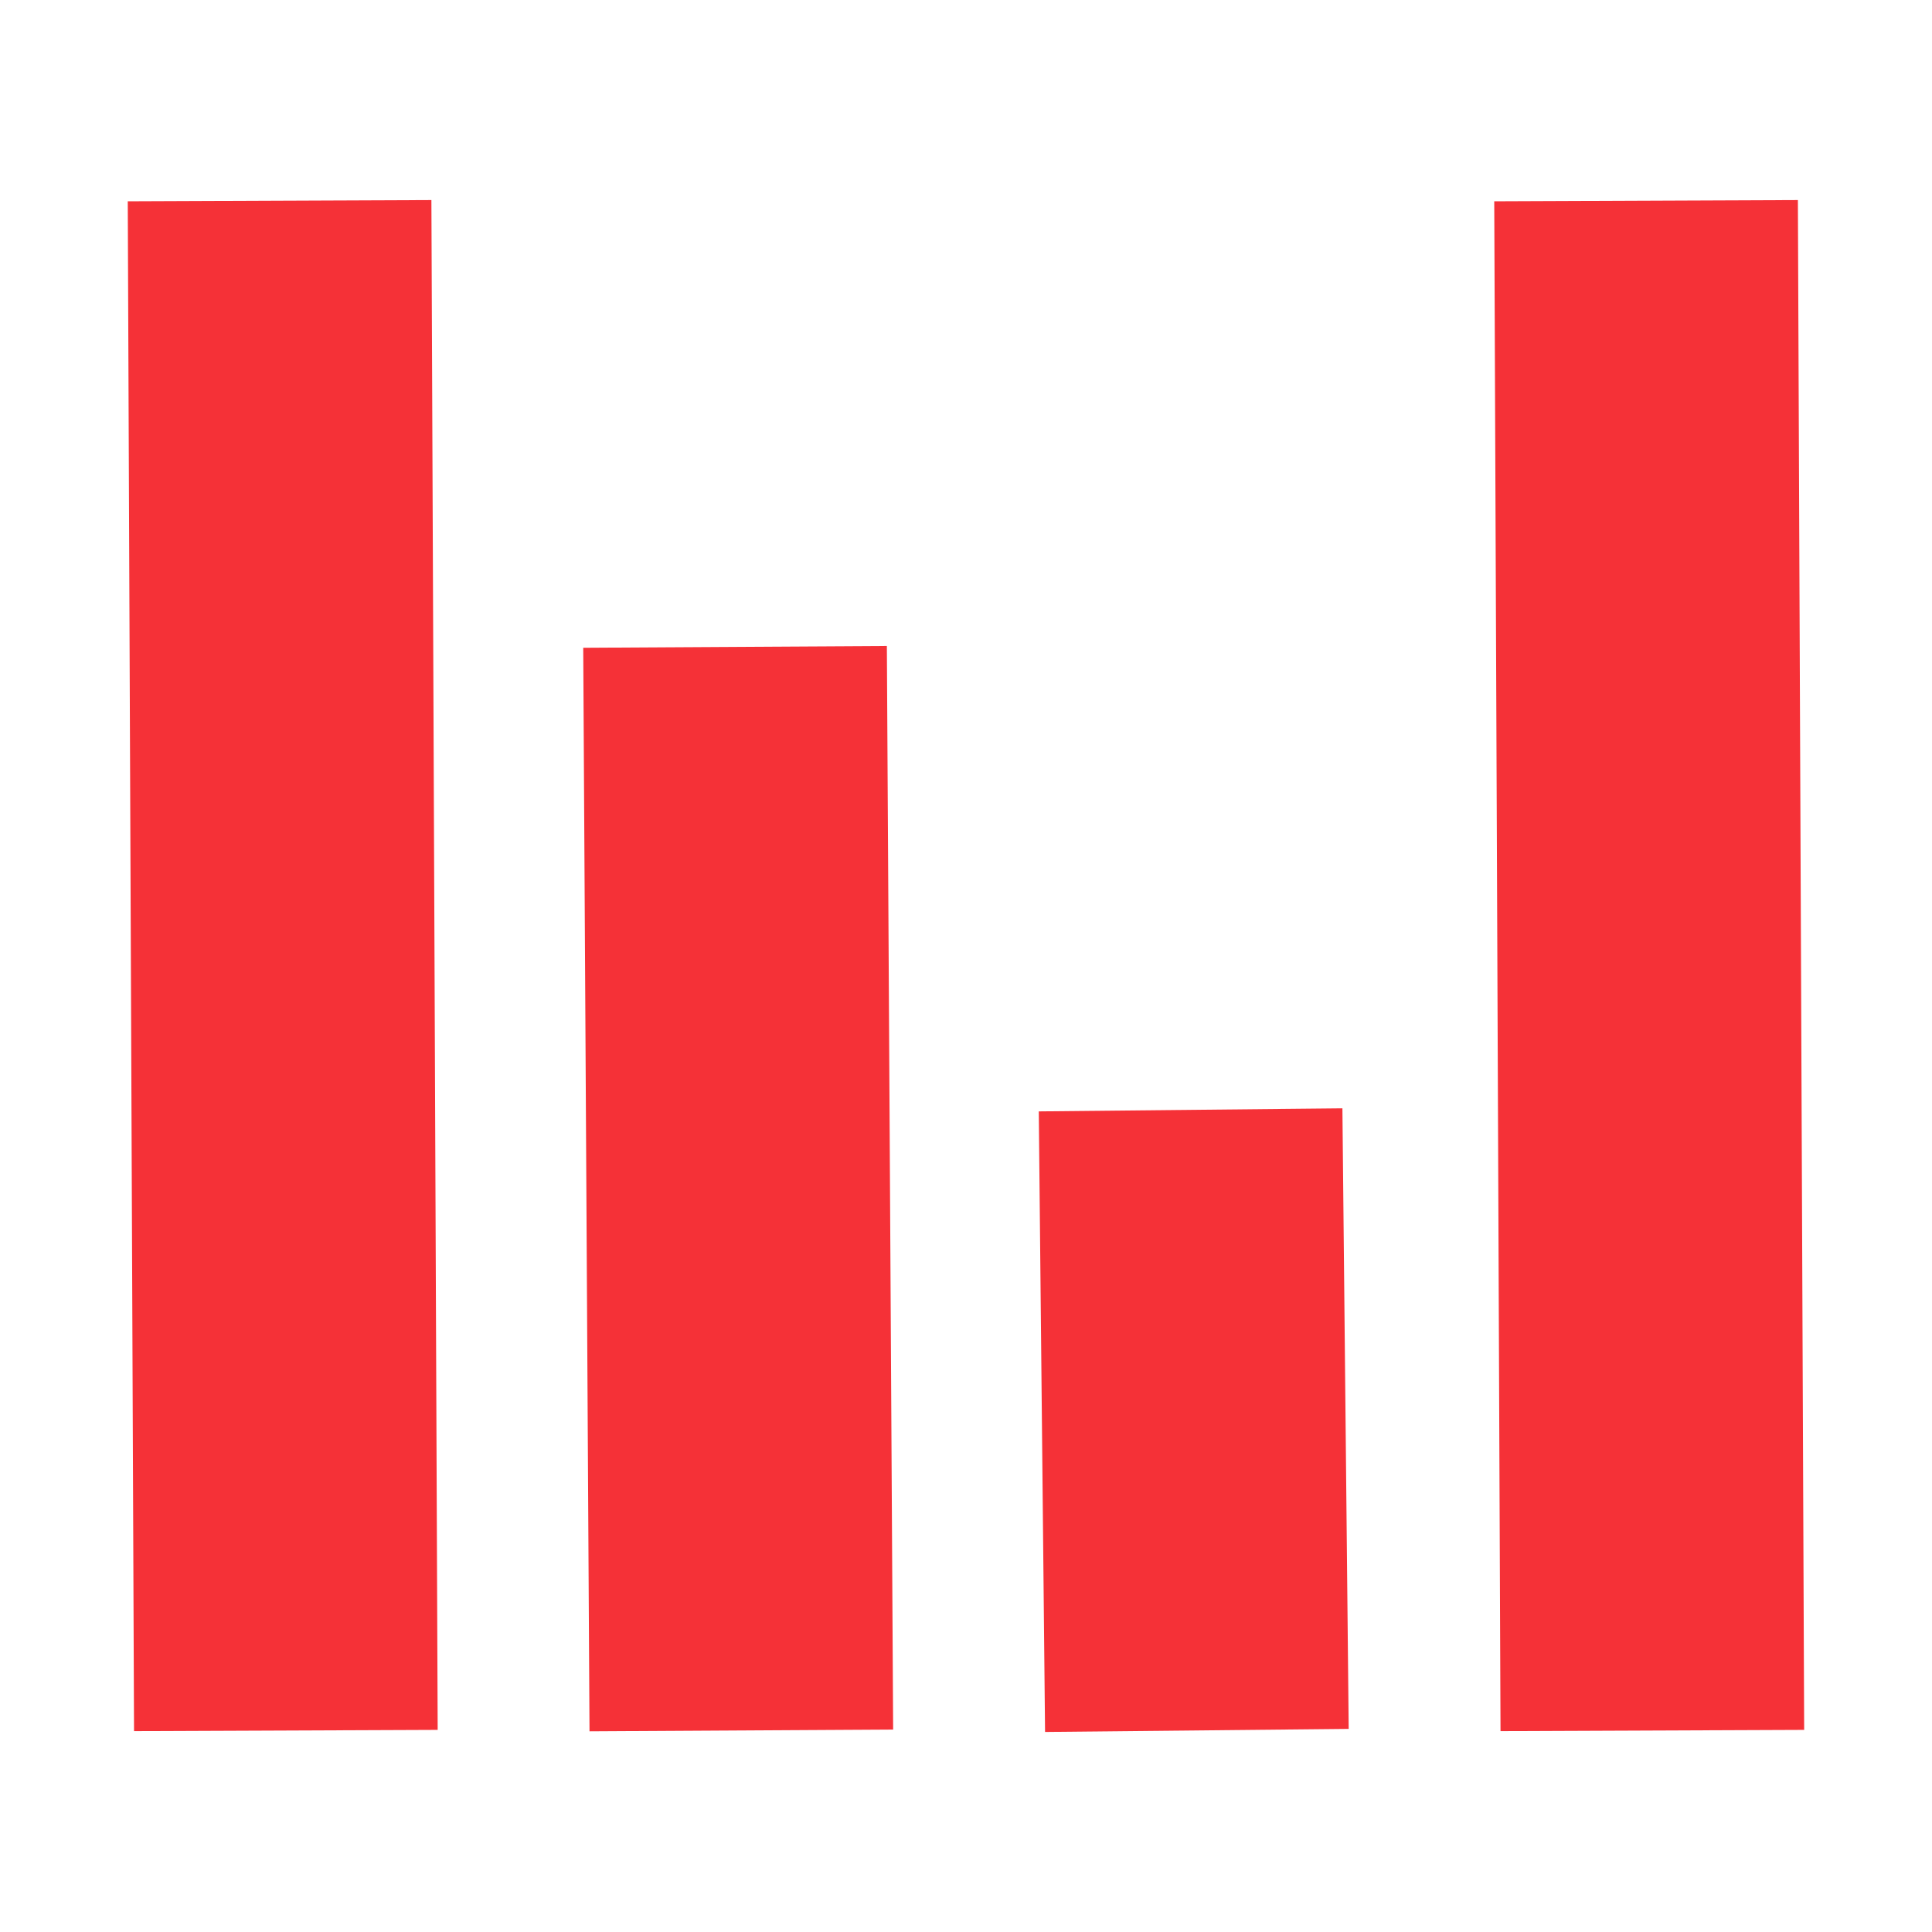 <?xml version="1.0" encoding="UTF-8" standalone="no"?>
<svg
   width="24"
   height="24"
   viewBox="0 0 24 24"
   fill="none"
   version="1.1"
   id="svg4"
   sodipodi:docname="flac-icon-dark.svg"
   inkscape:version="1.1.1 (3bf5ae0d25, 2021-09-20)"
   xmlns:inkscape="http://www.inkscape.org/namespaces/inkscape"
   xmlns:sodipodi="http://sodipodi.sourceforge.net/DTD/sodipodi-0.dtd"
   xmlns="http://www.w3.org/2000/svg"
   xmlns:svg="http://www.w3.org/2000/svg">
  <defs
     id="defs8">
    <inkscape:path-effect
       effect="powerclip"
       id="path-effect14166"
       is_visible="true"
       lpeversion="1"
       inverse="true"
       flatten="false"
       hide_clip="false"
       message="Use fill-rule evenodd on &lt;b&gt;fill and stroke&lt;/b&gt; dialog if no flatten result after convert clip to paths." />
  </defs>
  <sodipodi:namedview
     id="namedview6"
     pagecolor="#000000"
     bordercolor="#666666"
     borderopacity="1.0"
     inkscape:pageshadow="2"
     inkscape:pageopacity="0"
     inkscape:pagecheckerboard="0"
     showgrid="false"
     inkscape:zoom="45.254834"
     inkscape:cx="13.567611"
     inkscape:cy="11.534679"
     inkscape:window-width="3840"
     inkscape:window-height="2066"
     inkscape:window-x="-11"
     inkscape:window-y="-11"
     inkscape:window-maximized="1"
     inkscape:current-layer="g1073" />
  <g
     id="g1073"
     transform="translate(-0.413,0.485)">
    <path
       style="fill:none;stroke:#f53137;stroke-width:3.772;stroke-linecap:butt;stroke-linejoin:miter;stroke-miterlimit:4;stroke-dasharray:none;stroke-opacity:1"
       d="m 3.886,2.008 c 0.078,19.004 0,0 0.078,19.004"
       id="path404-2"
       sodipodi:nodetypes="cc" />
    <path
       style="fill:none;stroke:#f53137;stroke-width:3.772;stroke-linecap:butt;stroke-linejoin:miter;stroke-miterlimit:4;stroke-dasharray:none;stroke-opacity:1"
       d="M 9.544,7.551 9.622,21.011"
       id="path21575"
       sodipodi:nodetypes="cc" />
    <path
       style="fill:none;stroke:#f53137;stroke-width:3.772;stroke-linecap:butt;stroke-linejoin:miter;stroke-miterlimit:4;stroke-dasharray:none;stroke-opacity:1"
       d="m 15.203,13.302 0.078,7.709"
       id="path21866"
       sodipodi:nodetypes="cc" />
    <path
       style="fill:none;stroke:#f53137;stroke-width:3.772;stroke-linecap:butt;stroke-linejoin:miter;stroke-miterlimit:4;stroke-dasharray:none;stroke-opacity:1"
       d="m 20.861,2.008 c 0.078,19.004 0,0 0.078,19.004"
       id="path1067"
       sodipodi:nodetypes="cc" />
  </g>
</svg>
